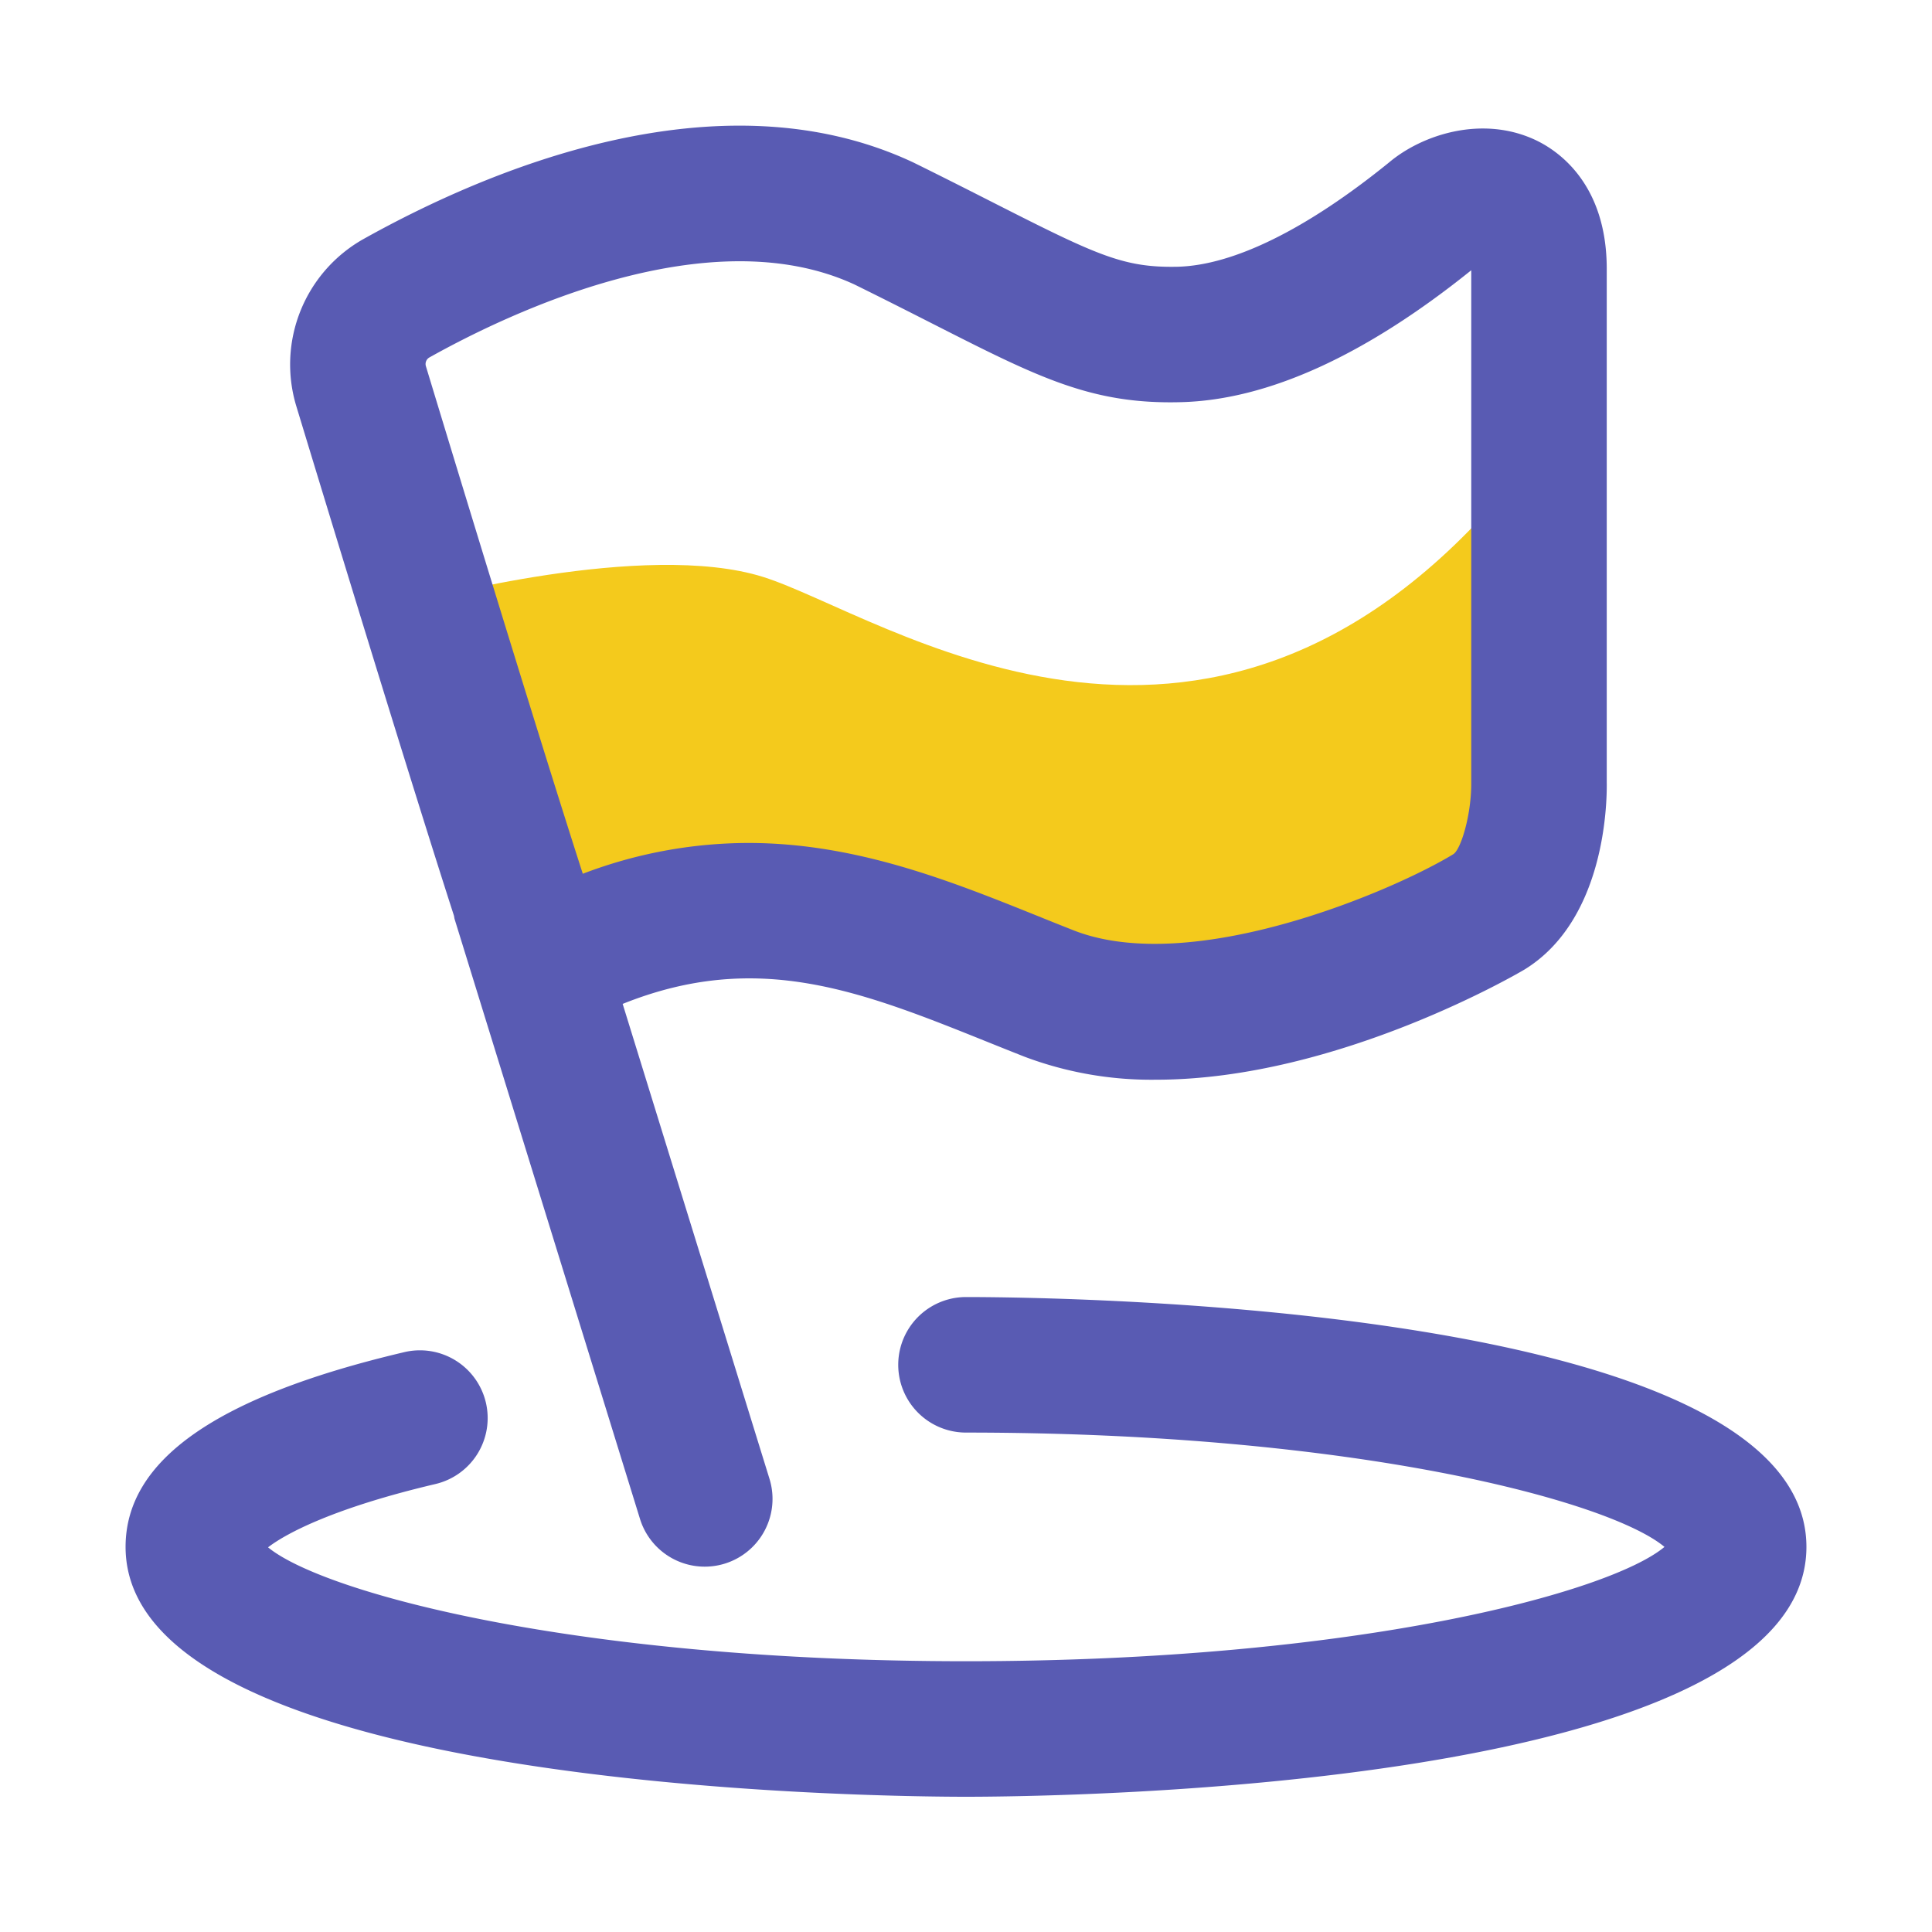 <?xml version="1.0" standalone="no"?><!DOCTYPE svg PUBLIC "-//W3C//DTD SVG 1.1//EN" "http://www.w3.org/Graphics/SVG/1.1/DTD/svg11.dtd"><svg t="1608091443901" class="icon" viewBox="0 0 1024 1024" version="1.1" xmlns="http://www.w3.org/2000/svg" p-id="19991" xmlns:xlink="http://www.w3.org/1999/xlink" width="200" height="200"><defs><style type="text/css"></style></defs><path d="M223.37 318.341S341.719 286.07 404.48 305.792s233.114 141.645 392.704-44.826c-3.584 75.305-6.277 173.916-6.277 173.916s-37.658 53.791-121.938 71.721-190.075-20.618-230.4-33.172-149.729 2.688-168.561 15.242c-18.847-31.375-46.638-170.332-46.638-170.332z" fill="#F4CA1C" p-id="19992"></path><path d="M240.594 485.299c0.164 0.65 0.195 1.306 0.394 1.956l98.217 317.788a35.922 35.922 0 0 0 68.644-21.212l-77.824-251.74c71.48-28.672 126.075-6.897 193.295 20.127q9.641 3.886 19.348 7.726a190.684 190.684 0 0 0 70.118 12.324c96.614 0 193.981-57.641 195.185-58.368 42.691-26.168 43.837-87.951 43.638-99.471v-271.872c0-46.019-26.701-63.263-38.19-68.541-27.94-12.867-59.474-2.811-77.174 12.068-43.689 35.43-82.468 54.554-112.159 55.296-28.344 0.573-42.148-5.806-96.614-33.475-12.462-6.328-26.624-13.532-43.162-21.683l-0.717-0.343c-103.532-48.251-226.877 4.951-291.205 40.96a76.288 76.288 0 0 0-35.415 88.187c18.959 62.397 59.725 196.178 83.62 270.275zM227.533 189.486c42.061-23.552 148.152-74.388 225.398-38.682C468.992 158.72 482.816 165.75 494.95 171.914c55.619 28.257 83.702 42.496 130.954 41.242 45.88-1.142 97.638-24.663 153.887-69.914v271.621c0.128 16.22-5.151 34.662-9.344 37.78-31.77 19.456-138.522 65.208-201.441 40.448q-9.462-3.722-18.857-7.537c-46.367-18.637-96.42-38.764-153.6-38.764a246.513 246.513 0 0 0-87.654 16.323c-23.465-72.827-64.236-206.648-83.139-268.954a4.014 4.014 0 0 1 1.777-4.675zM512 687.462a35.917 35.917 0 1 0 0 71.834c207.775 0 341.617 36.623 370.207 60.595-28.59 23.967-162.432 60.595-370.207 60.595-207.13 0-340.772-36.393-369.93-60.37 9.876-7.598 35.41-20.992 88.576-33.516a35.912 35.912 0 1 0-16.476-69.908C114.847 740.096 66.56 773.852 66.56 819.891 66.56 948.598 466.432 952.32 512 952.32s445.44-3.722 445.44-132.429-399.846-132.429-445.44-132.429z" fill="#595BB3" p-id="19993"></path></svg>